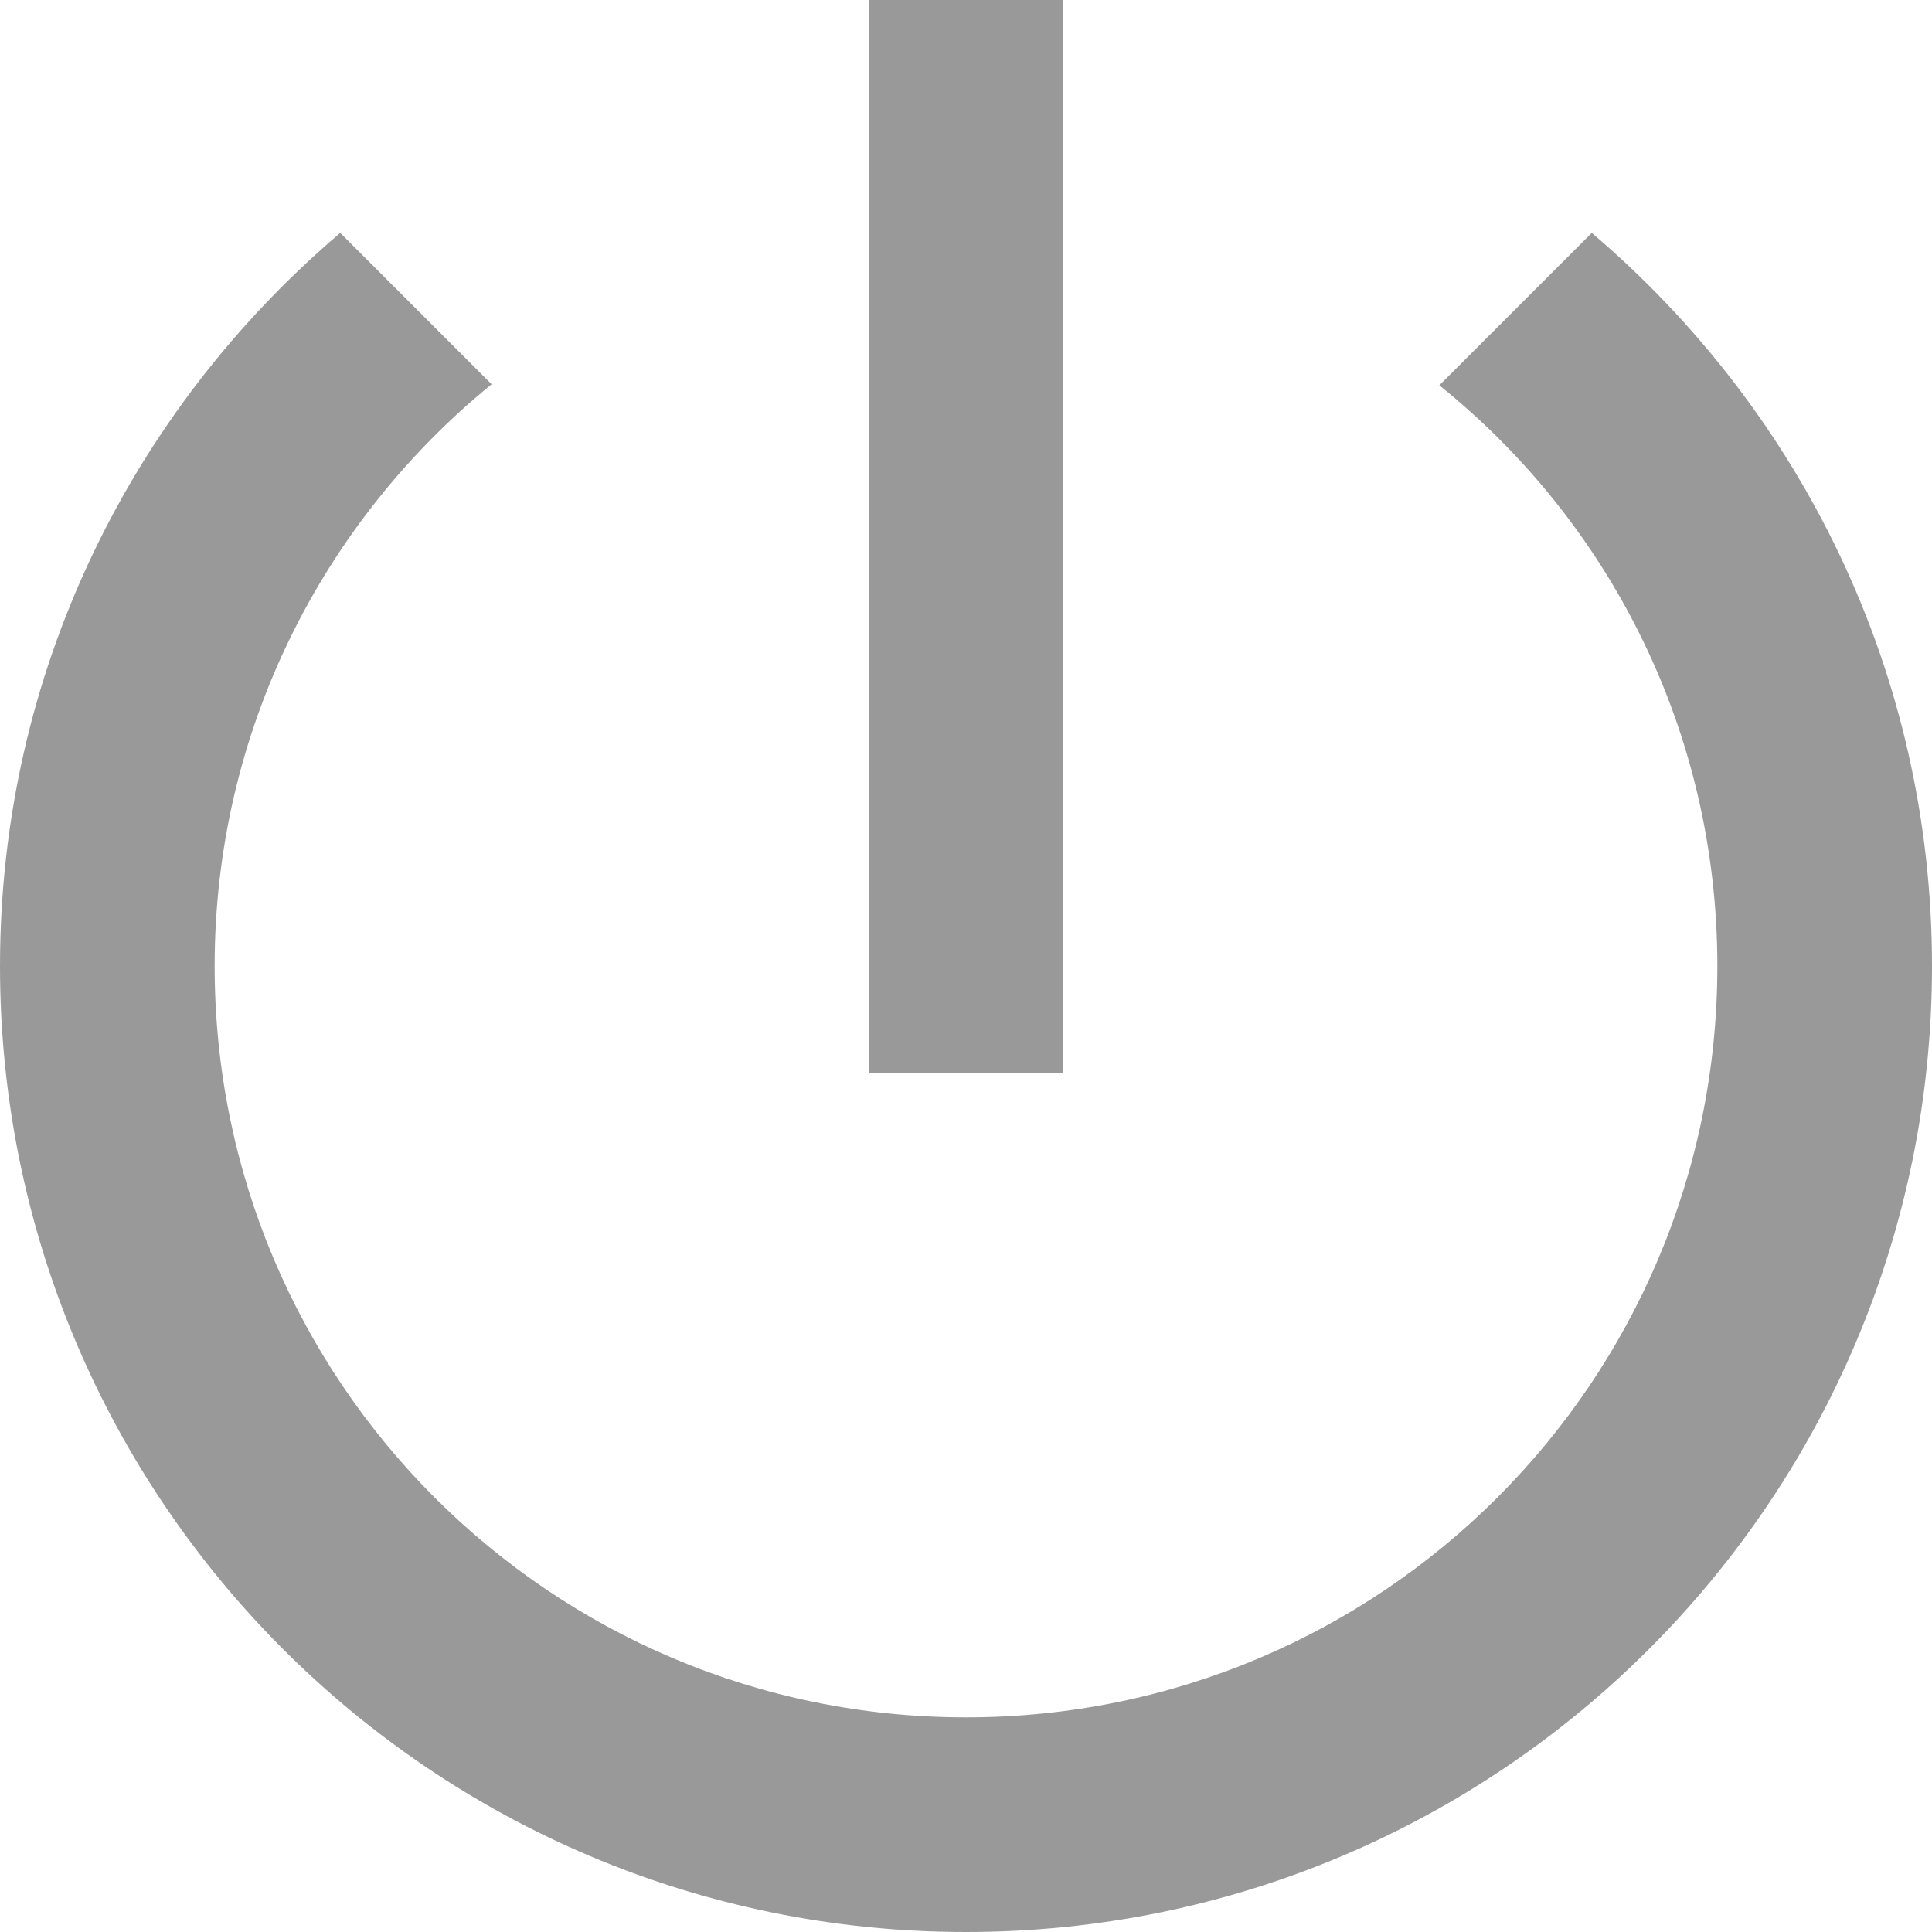 ﻿<?xml version="1.0" encoding="utf-8"?>
<svg version="1.1" xmlns:xlink="http://www.w3.org/1999/xlink" width="20px" height="20px" xmlns="http://www.w3.org/2000/svg">
  <g transform="matrix(1 0 0 1 -1395 -26 )">
    <path d="M 11 11.111  L 11 0  L 9 0  L 9 11.111  L 11 11.111  Z M 20 10  C 20 6.956  18.633 4.244  16.478 2.411  L 14.9 3.989  C 16.656 5.4  17.778 7.567  17.778 10  C 17.778 14.3  14.3 17.778  10 17.778  C 5.7 17.778  2.222 14.3  2.222 10  C 2.222 7.567  3.344 5.4  5.089 3.978  L 3.522 2.411  C 1.367 4.244  0 6.956  0 10  C 0 15.522  4.478 20  10 20  C 15.522 20  20 15.522  20 10  Z " fill-rule="nonzero" fill="#999999" stroke="none" transform="matrix(1 0 0 1 1395 26 )" />
  </g>
</svg>